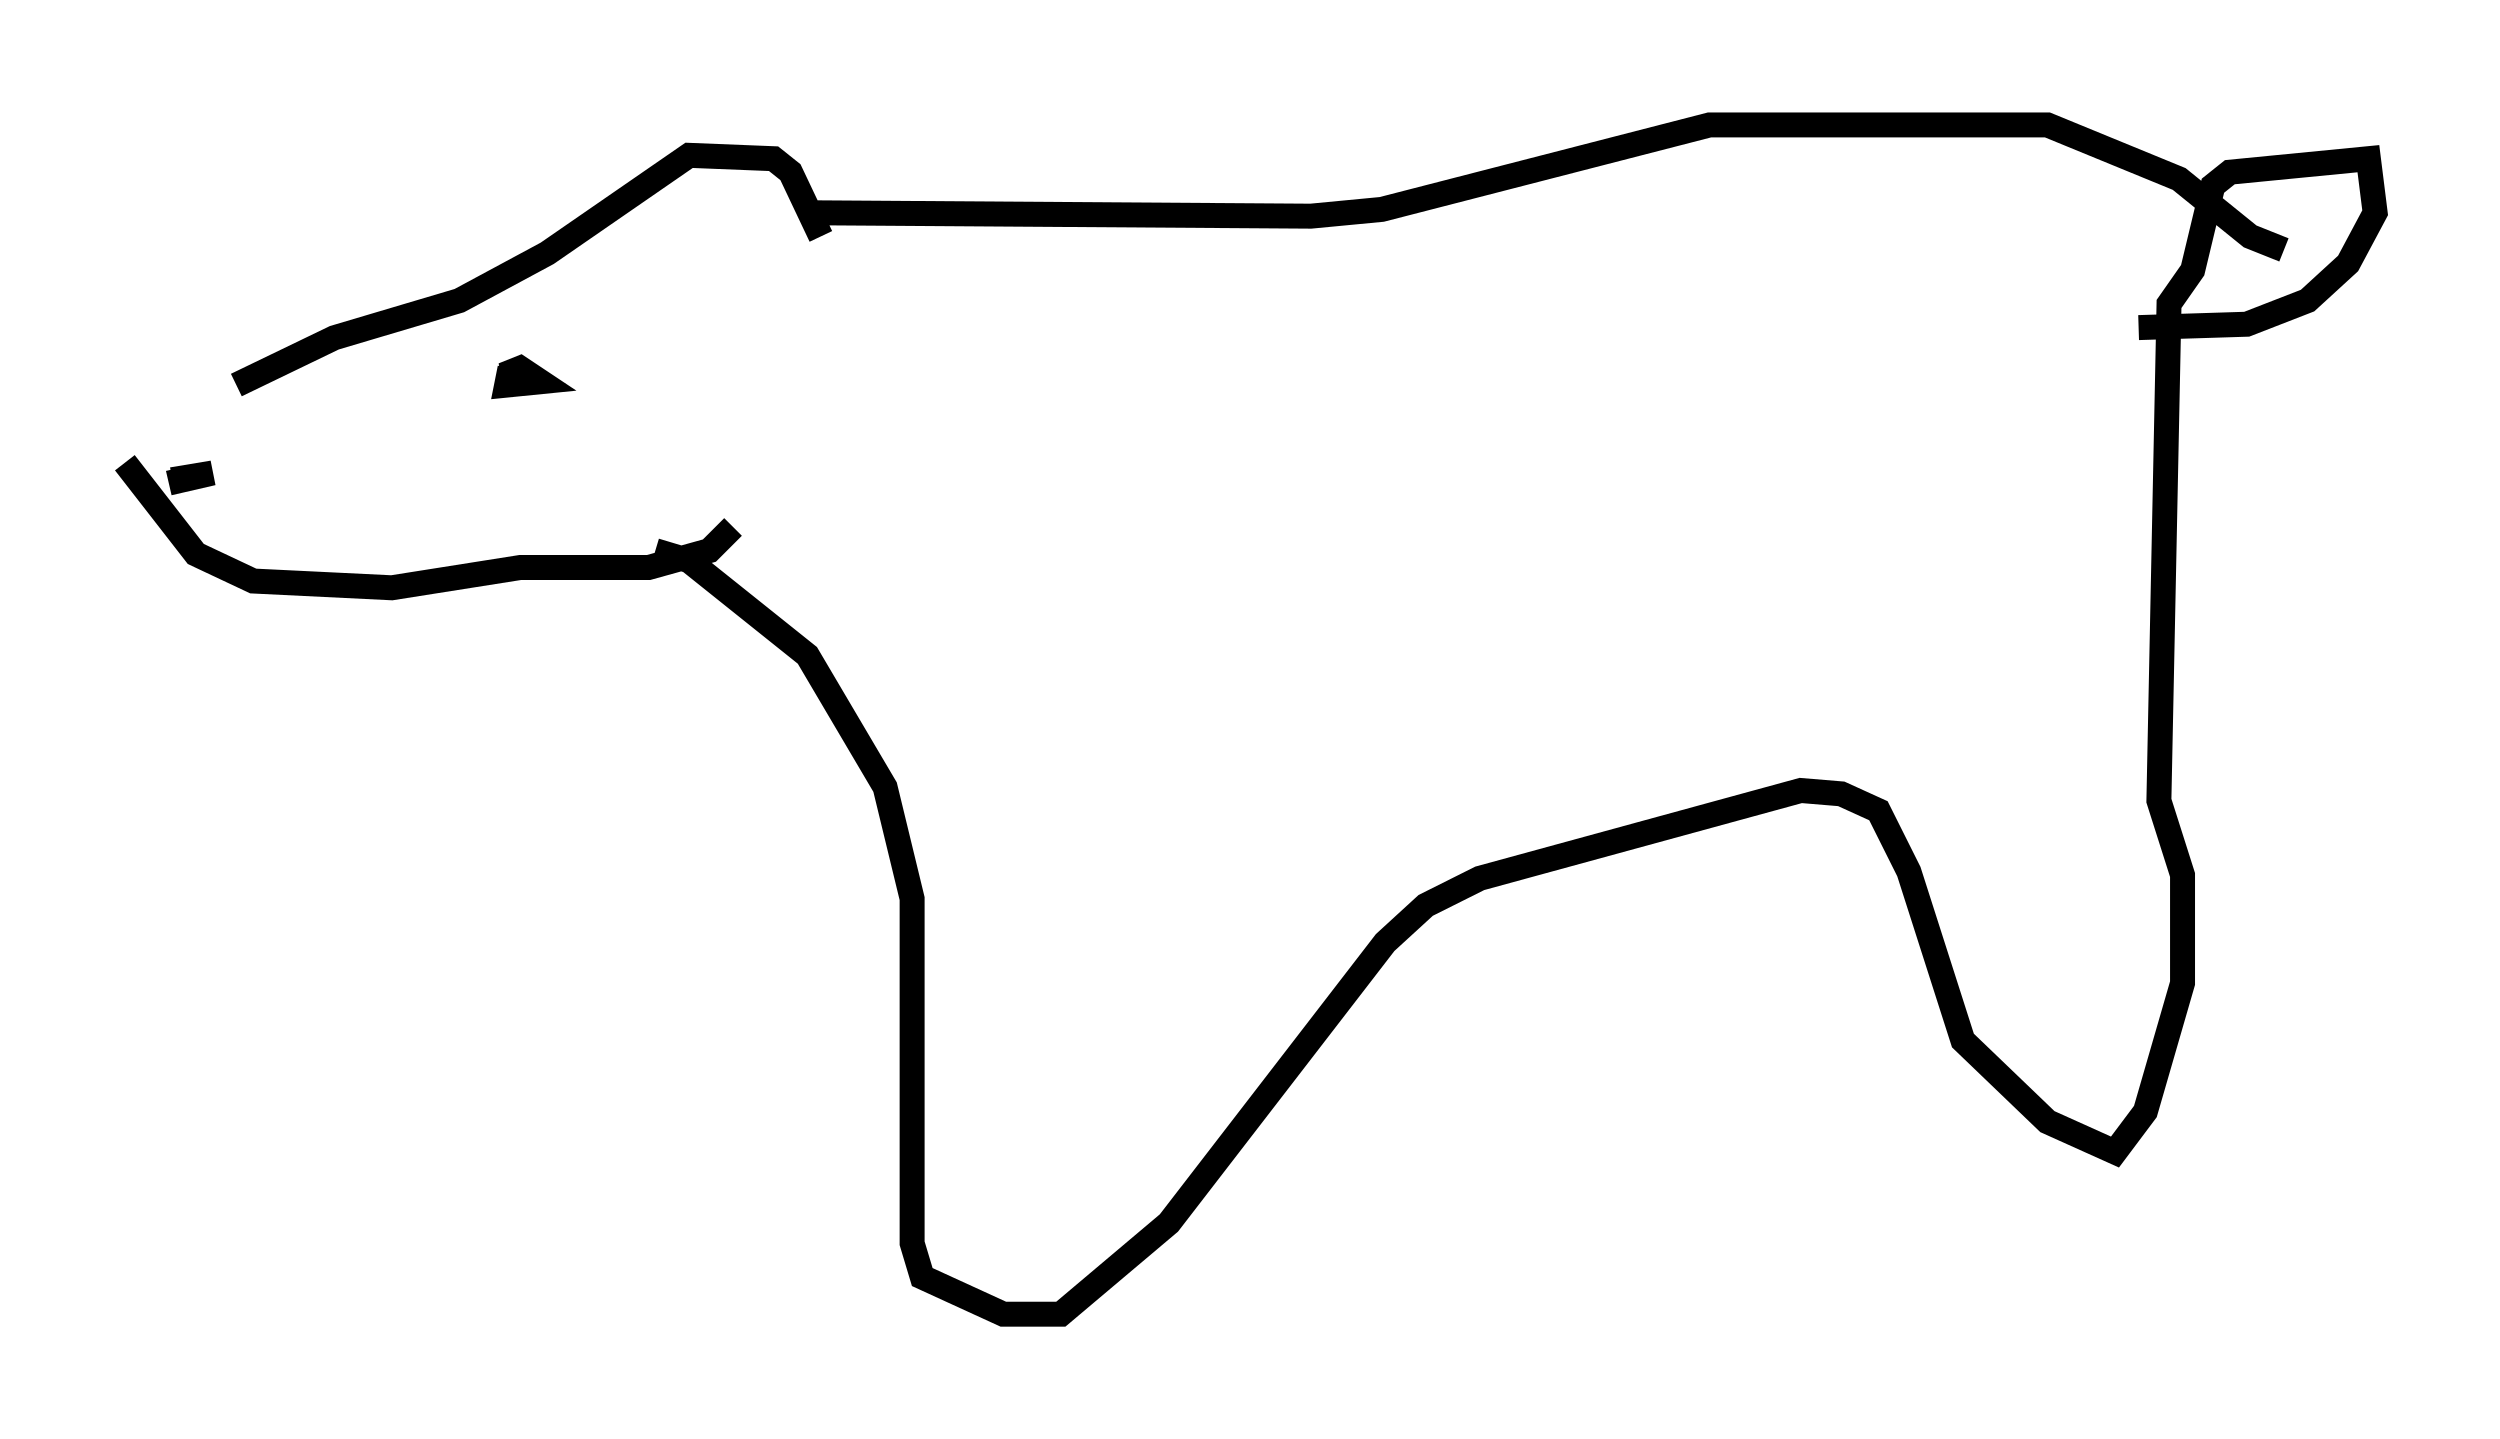 <?xml version="1.0" encoding="utf-8" ?>
<svg baseProfile="full" height="57.631" version="1.1" width="100.121" xmlns="http://www.w3.org/2000/svg" xmlns:ev="http://www.w3.org/2001/xml-events" xmlns:xlink="http://www.w3.org/1999/xlink"><defs /><rect fill="white" height="57.631" width="100.121" x="0" y="0" /><path d="M10.683, 14.202 m-5.683, 4.33 l2.842, 3.654 2.3, 1.083 l5.548, 0.271 5.142, -0.812 l5.142, 0.0 2.436, -0.677 l0.947, -0.947 m-19.892, -5.683 l3.924, -1.894 5.007, -1.488 l3.518, -1.894 5.683, -3.924 l3.383, 0.135 0.677, 0.541 l1.218, 2.571 m-12.449, 5.277 l-0.135, 0.677 1.353, -0.135 l-0.812, -0.541 -0.677, 0.271 l0.406, 0.0 m-13.667, 4.195 l1.624, -0.271 -1.759, 0.406 m25.845, -10.825 l19.892, 0.135 2.842, -0.271 l13.126, -3.383 13.532, 0.0 l5.277, 2.165 2.842, 2.3 l1.353, 0.541 m-65.223, 12.043 l1.353, 0.406 4.736, 3.789 l3.112, 5.277 1.083, 4.465 l0.0, 13.802 0.406, 1.353 l3.248, 1.488 2.3, 0.0 l4.33, -3.654 8.66, -11.231 l1.624, -1.488 2.165, -1.083 l12.855, -3.518 1.624, 0.135 l1.488, 0.677 1.218, 2.436 l2.165, 6.766 3.383, 3.248 l2.706, 1.218 1.218, -1.624 l1.488, -5.142 0.0, -4.33 l-0.947, -2.977 0.406, -19.892 l0.947, -1.353 0.812, -3.383 l0.677, -0.541 5.548, -0.541 l0.271, 2.165 -1.083, 2.03 l-1.624, 1.488 -2.436, 0.947 l-4.33, 0.135 " fill="none" stroke="black" stroke-width="1" /></svg>